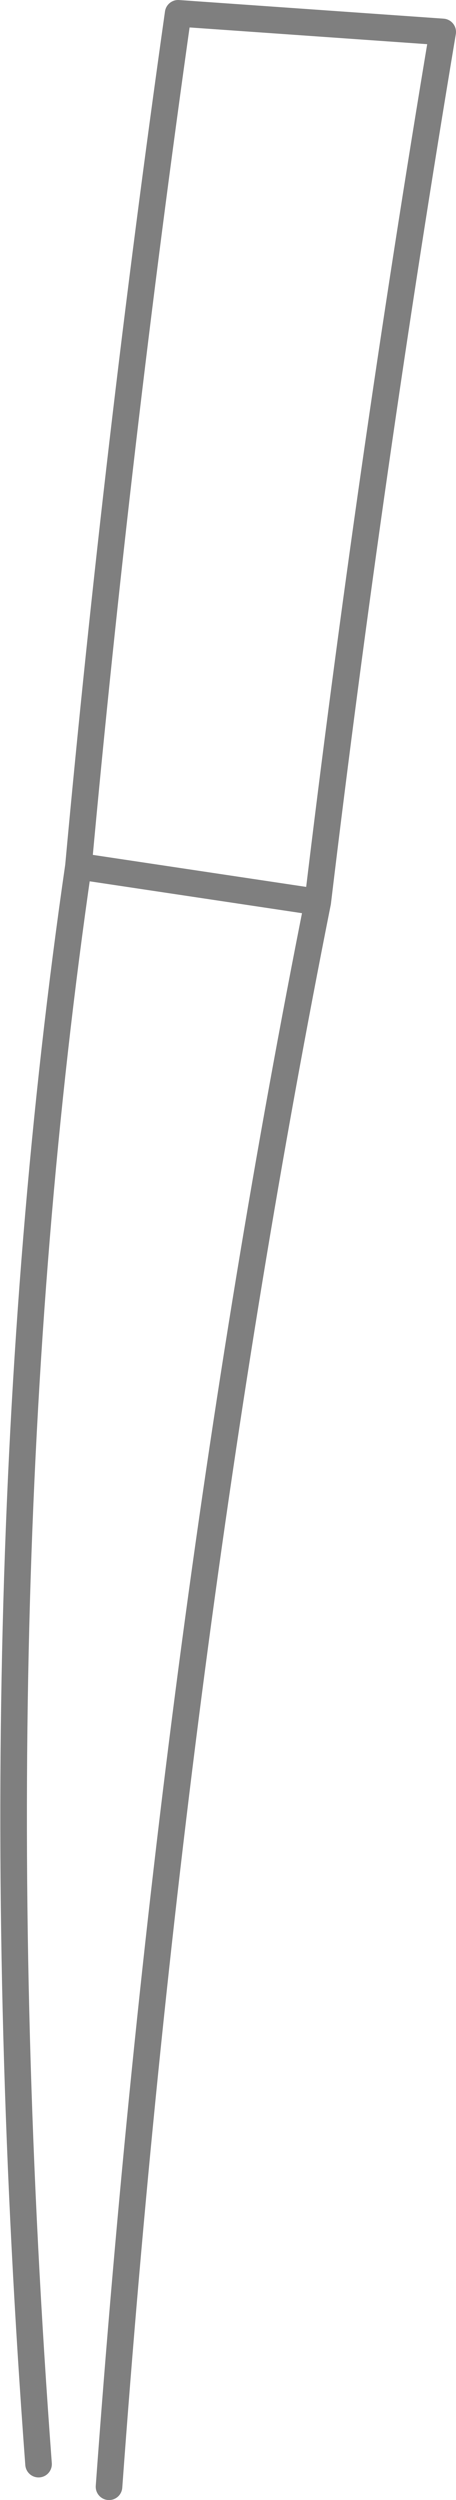 <?xml version="1.0" encoding="UTF-8" standalone="no"?>
<svg xmlns:xlink="http://www.w3.org/1999/xlink" height="93.95px" width="17.15px" xmlns="http://www.w3.org/2000/svg">
  <g transform="matrix(1.0, 0.0, 0.0, 1.0, -355.8, -405.6)">
    <path d="M372.45 406.8 L362.5 406.1 Q360.2 422.35 358.75 438.15 L367.75 439.5 Q369.7 423.25 372.45 406.8 M358.75 438.15 Q354.8 465.35 357.25 498.2 M359.9 499.05 Q362.2 467.35 367.75 439.5" fill="none" stroke="#000000" stroke-linecap="round" stroke-linejoin="round" stroke-opacity="0.502" stroke-width="1.0"/>
  </g>
</svg>
